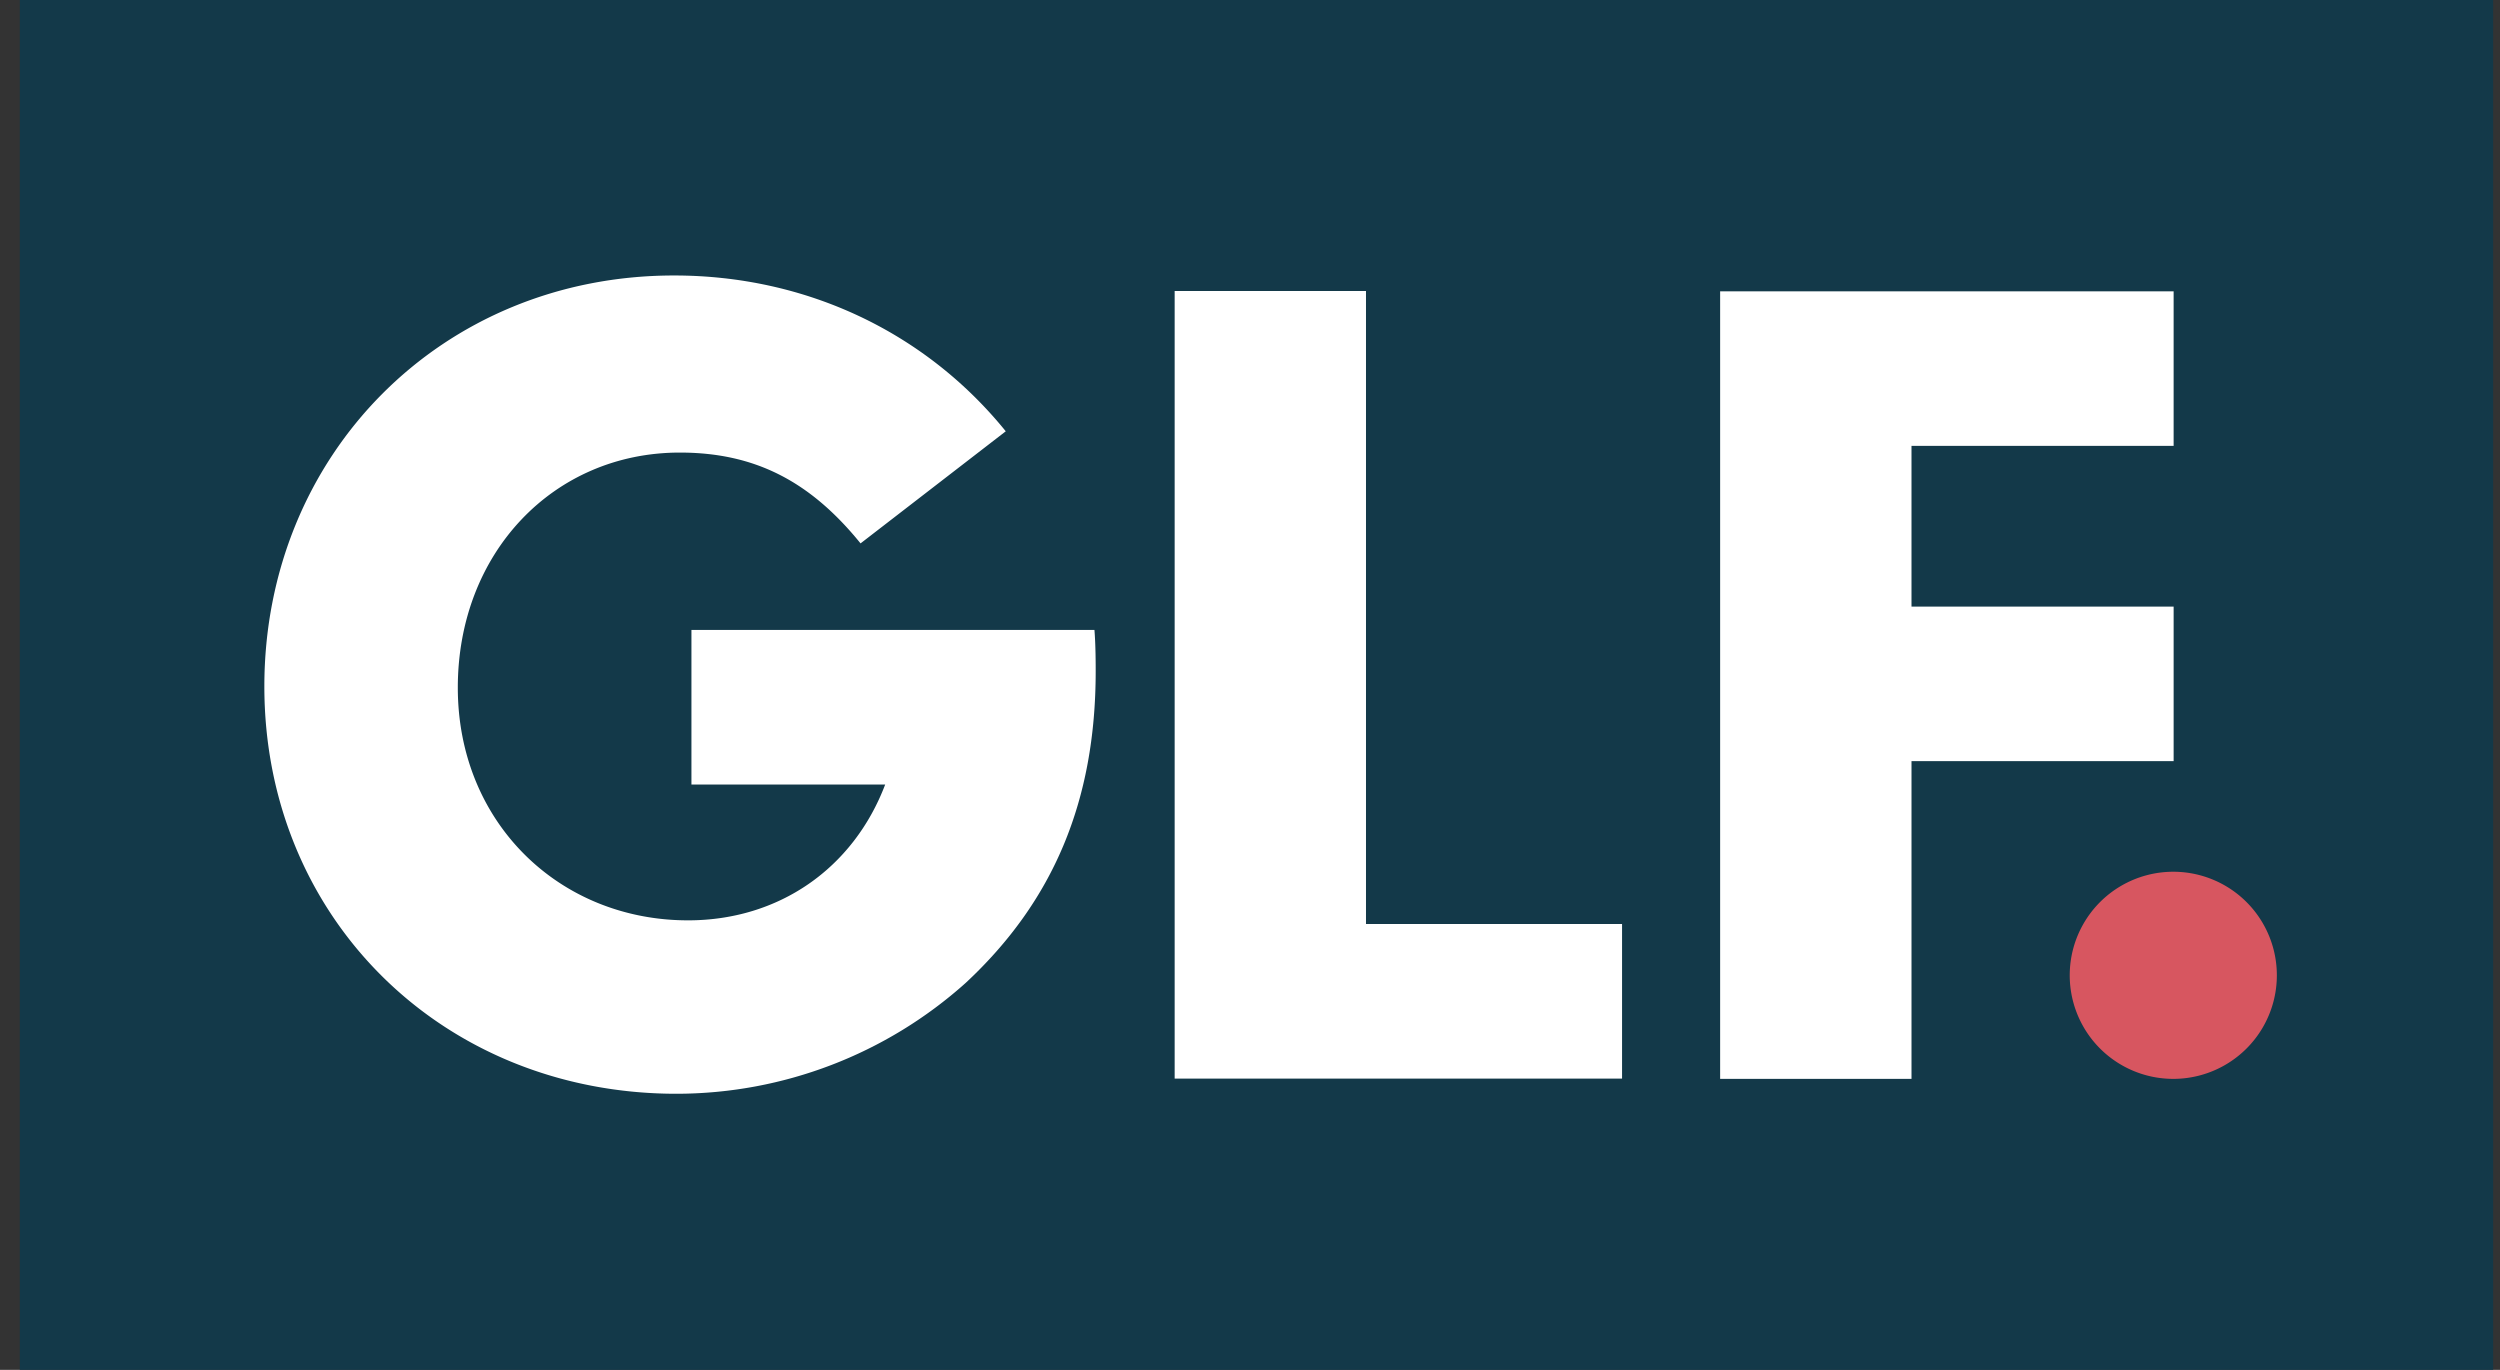   <svg
    fill="none"
    xmlns="http://www.w3.org/2000/svg"
    viewBox="0 0 73 40"
  >
    <rect x="0" y="0" width="73" height="40" fill="#333333" stroke="none"/>
    <path
      d="M72.8 0H.578v40H72.8V0Z"
      fill="#133949"
    />
    <path
      d="M31.958 18.395c.036.452.036 1.002.036 1.206 0 3.796-1.242 6.723-3.796 9.1a12.669 12.669 0 0 1-8.444 3.237c-6.829 0-12.035-5.135-12.035-11.894 0-6.758 5.17-12 11.964-12 3.858 0 7.344 1.659 9.685 4.55l-4.24 3.273c-1.48-1.827-3.103-2.652-5.276-2.652-3.69 0-6.484 2.927-6.484 6.865s2.963 6.794 6.723 6.794c2.652 0 4.825-1.517 5.756-3.965H20.19v-4.514h11.77ZM47.364 26.98v4.515H34.3V8.497h5.587V26.98h7.486-.009ZM55.816 17.712h7.654v4.514h-7.654v9.277h-5.588V8.506H63.47v4.514h-7.654v4.692Z"
      fill="#fff"
    />
    <path
      d="M63.46 31.503a3.024 3.024 0 1 0 0-6.048 3.024 3.024 0 0 0 0 6.048Z"
      fill="#D75660"
    />
  </svg>